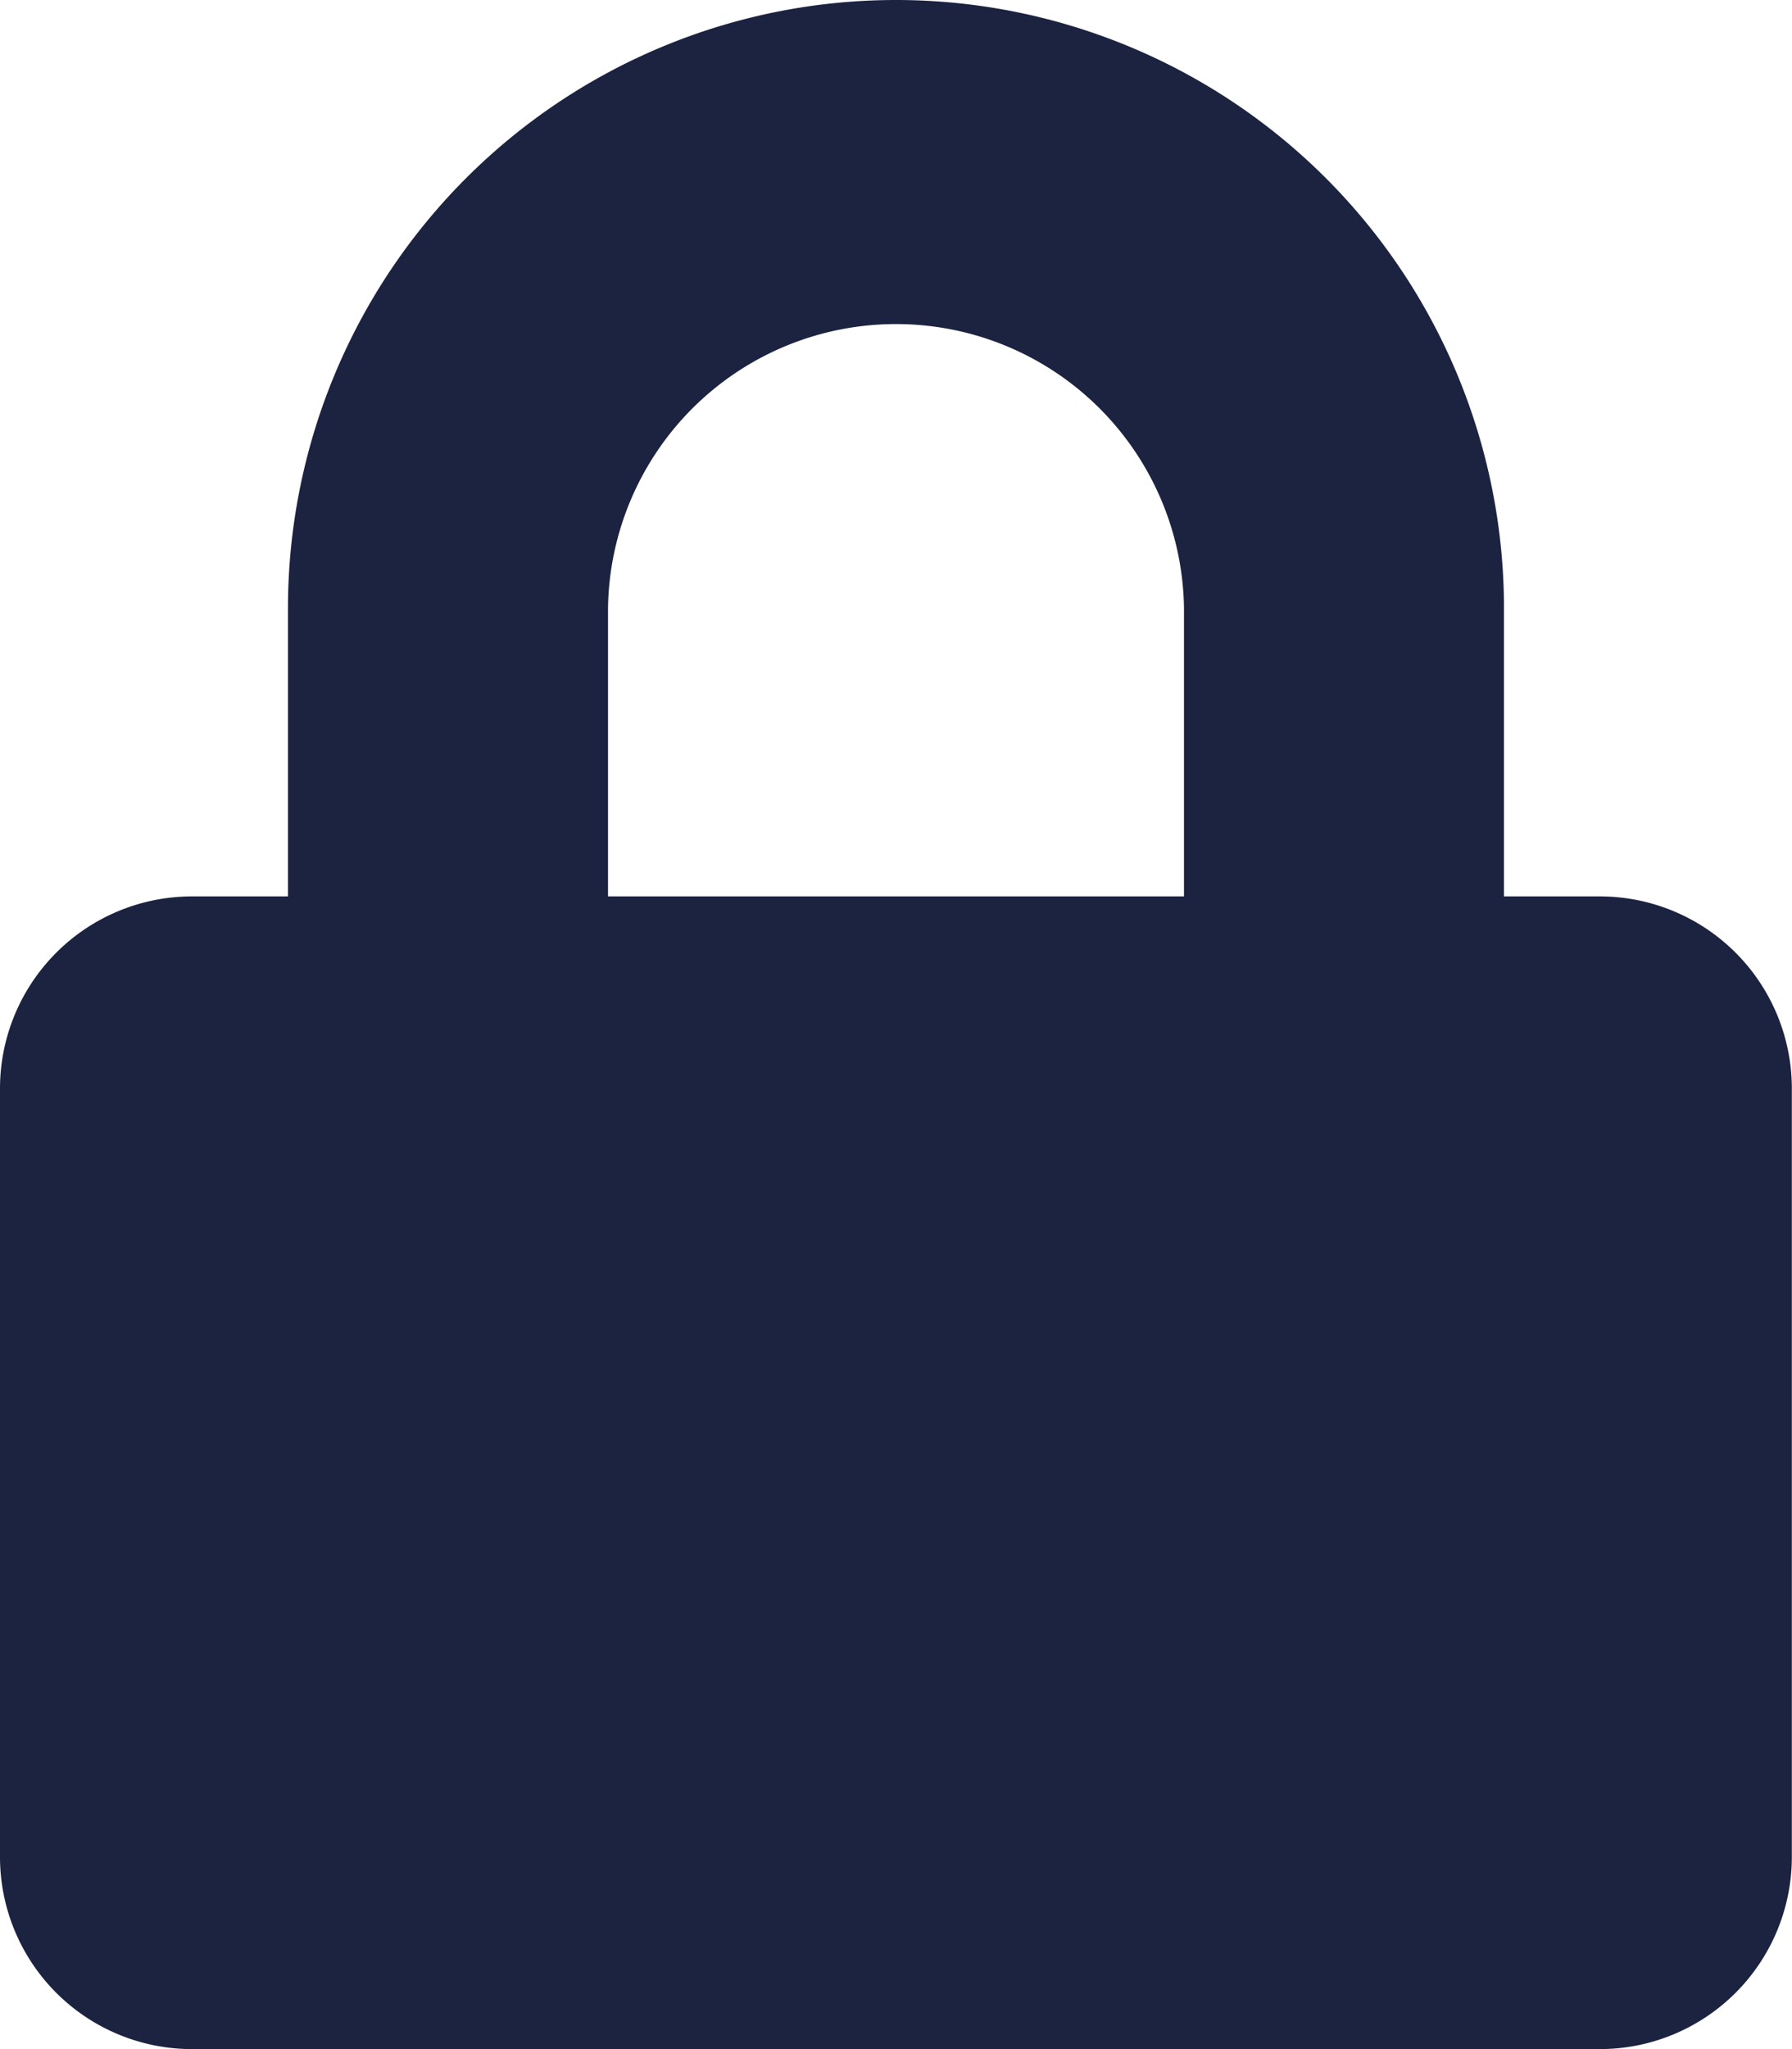 <svg xmlns="http://www.w3.org/2000/svg" width="33.803" height="38.632" viewBox="0 0 33.803 38.632">
  <g id="icon" transform="translate(0 0)">
    <path id="Icon_awesome-lock" data-name="Icon awesome-lock" d="M30.181,16.9H28.37V11.469a11.469,11.469,0,0,0-22.938,0V16.9H3.622A3.623,3.623,0,0,0,0,20.523V35.01a3.623,3.623,0,0,0,3.622,3.622H30.181A3.623,3.623,0,0,0,33.8,35.01V20.523A3.623,3.623,0,0,0,30.181,16.9Zm-7.847,0H11.469V11.469a5.433,5.433,0,0,1,10.865,0Z" transform="translate(0 0)" fill="#1c2340"/>
  </g>
</svg>

